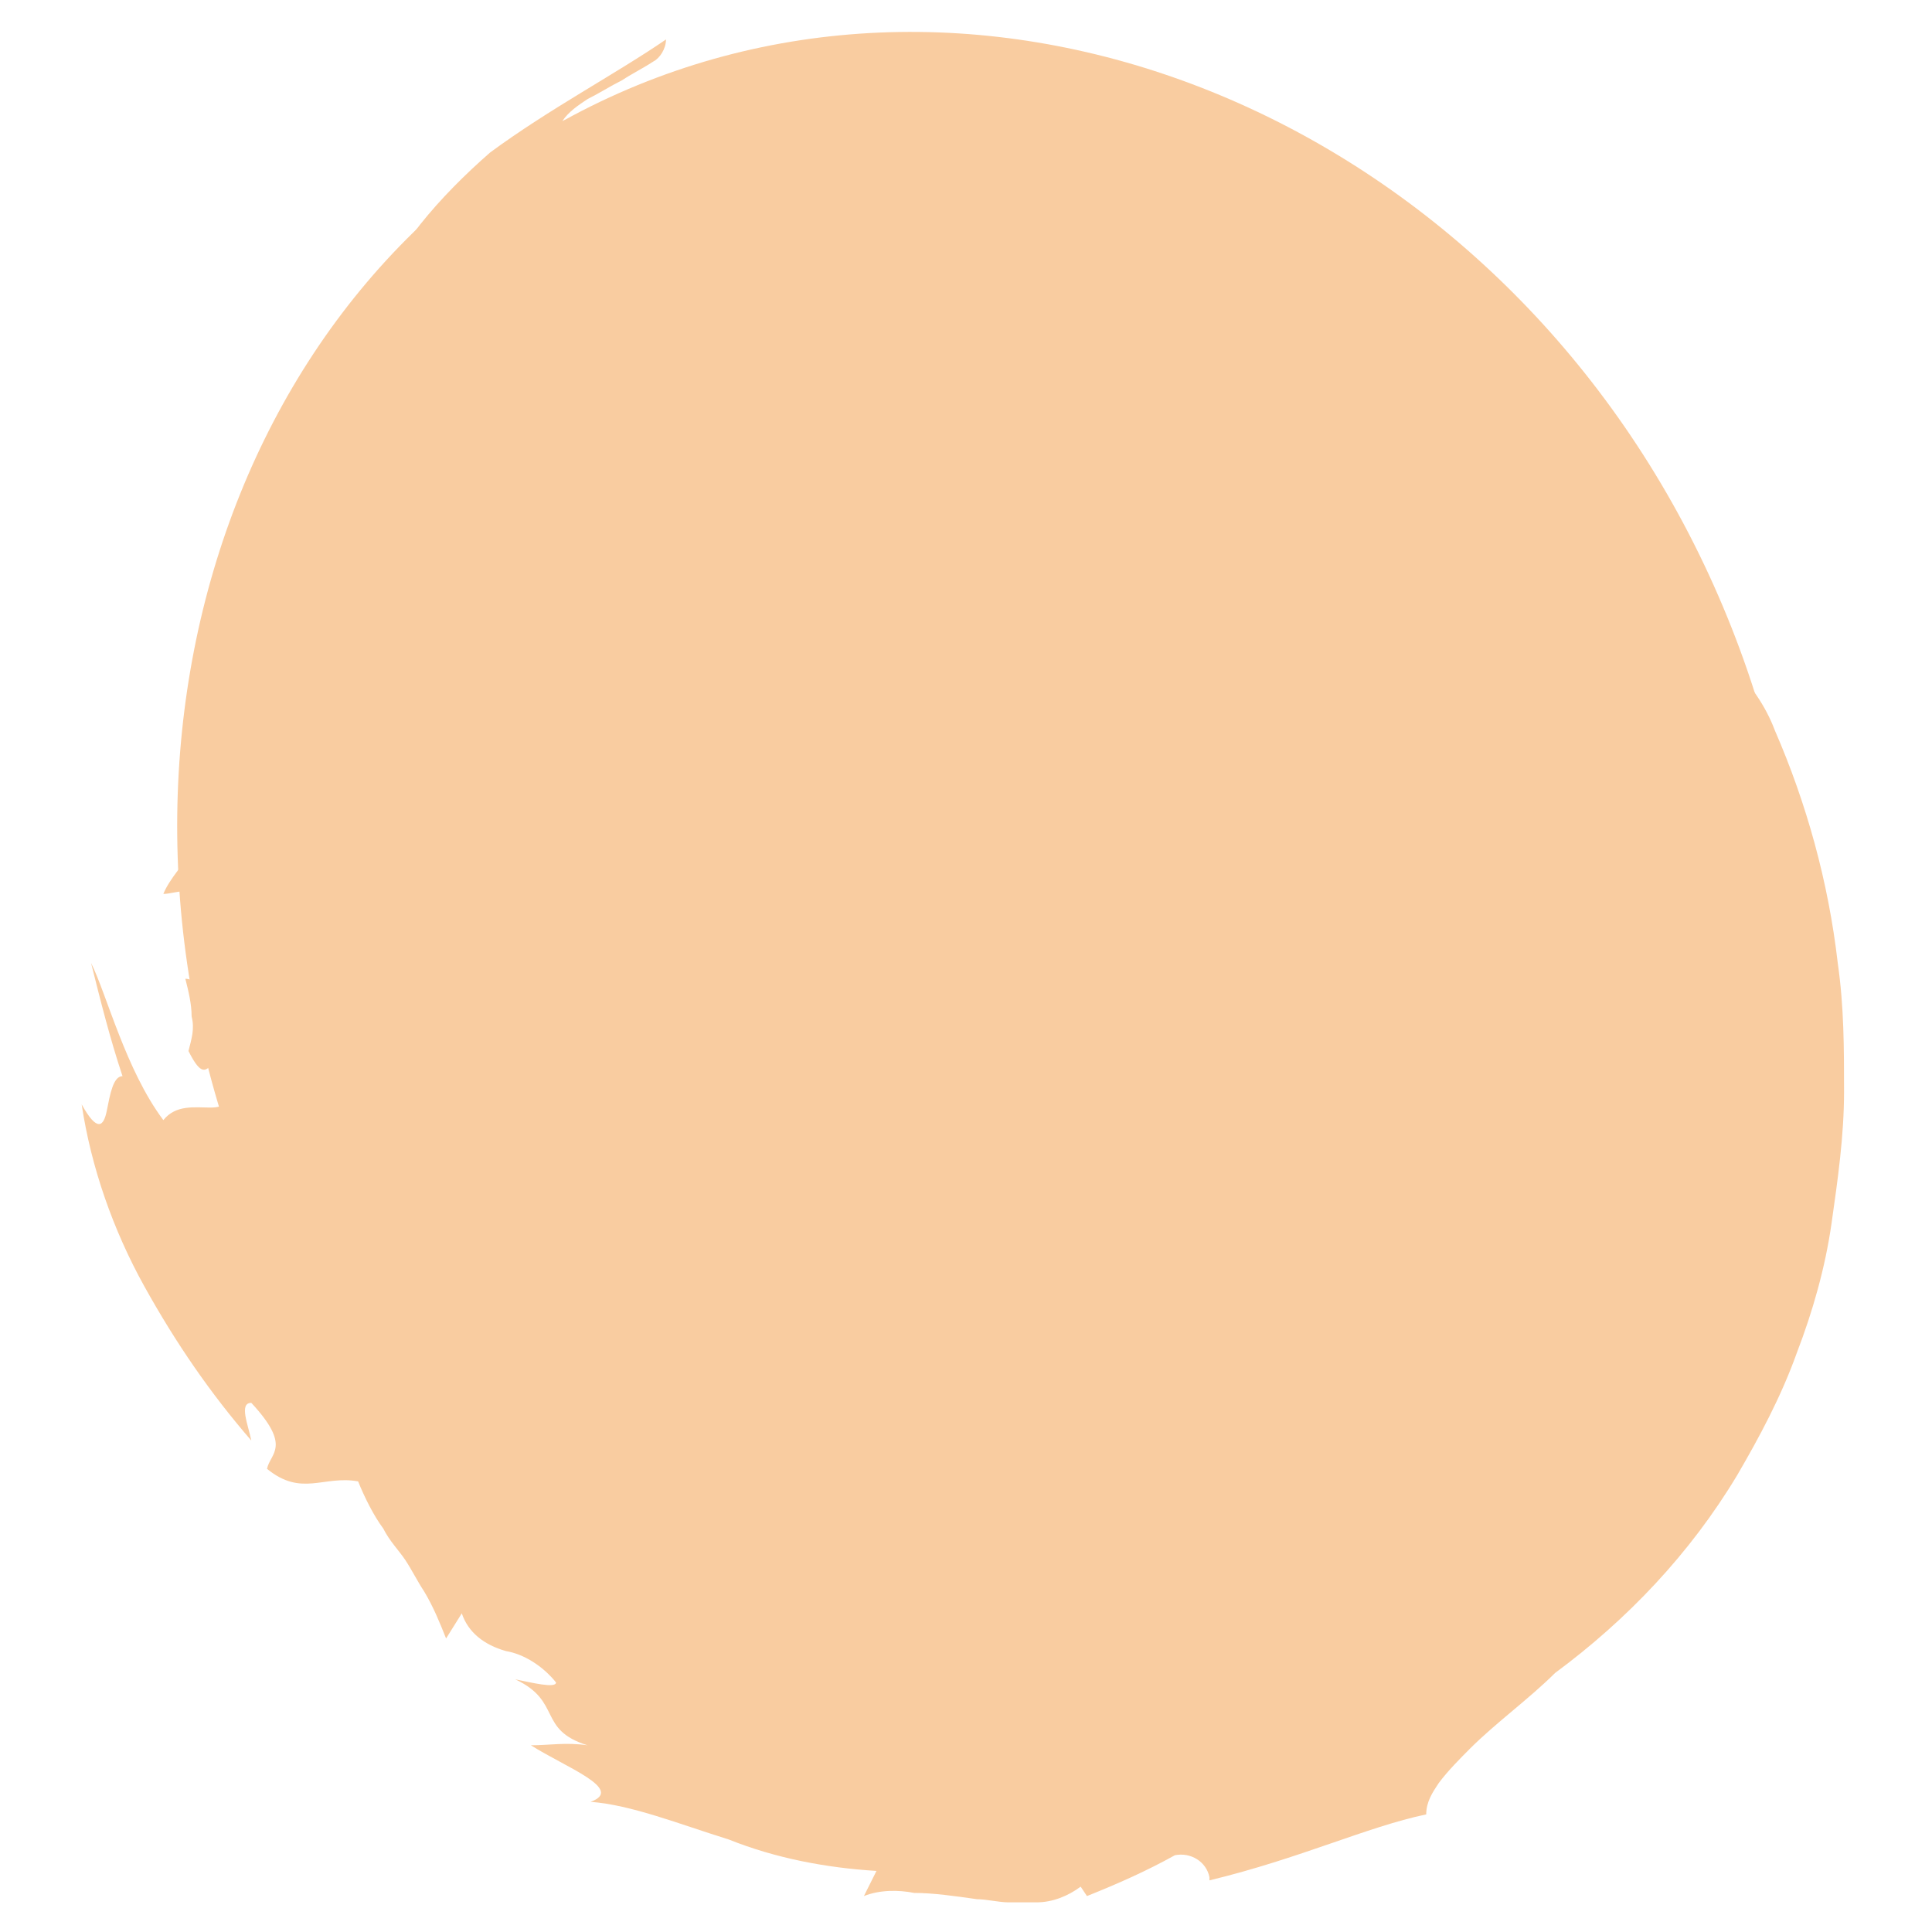 <?xml version="1.0" encoding="utf-8"?>
<!-- Generator: Adobe Illustrator 26.4.1, SVG Export Plug-In . SVG Version: 6.00 Build 0)  -->
<svg version="1.1" id="Layer_1" xmlns="http://www.w3.org/2000/svg" xmlns:xlink="http://www.w3.org/1999/xlink" x="0px" y="0px"
	 width="61.5px" height="61.5px" viewBox="0 0 61.5 61.5" style="enable-background:new 0 0 61.5 61.5;" xml:space="preserve">
<style type="text/css">
	.st0{fill-rule:evenodd;clip-rule:evenodd;fill:#F9CCA0;}
</style>
<path id="Path_3702" class="st0" d="M54.4,18.3c6.6,14.3,1.7,30.6-10.9,36.4s-28.3-1-34.9-15.2S6.8,8.9,19.4,3.1S47.8,4,54.4,18.3z"
	/>
<g id="Group_2780" transform="translate(0 0.556)">
	<path id="Path_3708" class="st0" d="M12.7,24.9c-0.5-1.3-0.1-2-0.1-3.2c0.4-0.2,0.7-0.3,1.1-0.4c0-0.6-0.2-0.8-0.4-1
		c-0.3-0.2-0.5-0.5-0.6-0.8c0.3-0.3,0.5-0.6,0.6-0.9c0.2-0.4,0.3-0.8,0.4-1.2c0.2-0.6,0.4-1.2,0.6-1.7c0.3-0.1,0.4,0.1,0.4,0.3
		c0,0.2,0,0.4,0.1,0.6c0.4-1.4-0.5-1.8,0.5-3.4l0.2,0.1c0.9-2.4,2.6-4.4,4.7-5.7c2.3-1.4,4.9-2.5,7.5-3c-0.4,0-0.3-0.2-0.5-0.4
		c3.1-0.4,6.2-0.2,9.2,0.6c3.1,0.7,6,1.8,8.8,2.6c-1.5-1-3.3-2.7-5.5-3.9c-1.1-0.6-2.2-1-3.4-1.3c-1.1-0.3-2.2-0.3-3.2,0
		c-0.3-0.2-0.7-0.4-1-0.4c-0.4-0.1-0.8-0.1-1.2-0.1c-0.8,0-1.4,0-1.7-0.5c-2.1-0.2-4.3,0.2-6.1,1.3c-1.6,0.9-3,1.9-5,3.1
		c-0.7,0.2-0.7-0.4-1.1-0.7c1-0.9,2.1-1.6,3.3-2.3c-0.8,0.2-1.6,0.4-2.4,0.7c0.2-0.3,0.5-0.5,0.8-0.7c0.4-0.2,0.7-0.4,1.1-0.6
		c0.3-0.2,0.7-0.4,1-0.6c0.2-0.1,0.4-0.4,0.4-0.7c-1.6,1.1-3.7,2.2-5.6,3.6C14,5.7,12.5,7.4,12,9c1.1-1,2.2-2.4,3.6-3.4
		c0.4-0.1,0.9-0.3,1.3-0.3c0.4-0.1,0.7-0.1,0.8,0.2c-1.6,1.8-2.9,3.4-4.2,5C12.1,12.1,11,14,10.3,16C10,17.1,9.4,18.6,9,18.6
		c0-0.8-0.5-0.3-0.5-1c-0.1,0.5,0.2,1,0.7,1.3c0.3,0.2,0.5,0.5,0.2,1.6c-0.5-0.2-1-0.4-1.5-0.7C8.5,20.5,8.3,21.2,8,22
		c-0.3,0.8-0.6,1.8-0.2,2.7c-0.7,0.6-1.1-0.6-1-2c-0.4,1.6,0.5,1.8,0.5,3c-0.5-0.4-0.9-0.8-1.4-1.2c0.3,0.3,0.4,0.6,0.5,1
		c0,0.3,0,0.6-0.2,0.9c-0.3,0.5-0.8,1-1,1.5c0.2,0,0.5-0.1,0.8-0.1c0.3,0,0.6,0.3,0.6,1.1c-0.1,0.7-0.5,0.4-0.7,0.6
		c0.4,0.1,1.1,0.6,1.3,1.7c-0.4,0.3-0.8-0.6-1.3-0.6c0.1,0.4,0.2,0.8,0.2,1.2c0.1,0.4,0,0.7-0.1,1.1c0.7,1.4,0.6-0.2,1.4,0.5
		c0.1,1.1-0.2,1.3-0.7,1.3c-0.5,0-1.1-0.1-1.5,0.4c-1.2-1.6-1.8-4-2.3-5c0.3,1.2,0.6,2.4,1,3.6c-0.3,0-0.4,0.6-0.5,1.1
		c-0.1,0.5-0.3,0.7-0.8-0.2c0.3,2,1,4,2,5.8c1,1.8,2.1,3.4,3.4,4.9c-0.1-0.5-0.4-1.2,0-1.2c1.3,1.4,0.6,1.6,0.5,2.1
		c1.1,0.9,1.8,0.2,2.9,0.4c0.2,0.5,0.5,1.1,0.8,1.5c0.2,0.4,0.5,0.7,0.7,1c0.2,0.3,0.4,0.7,0.6,1c0.3,0.5,0.5,1,0.7,1.5l0.5-0.8
		c0.2,0.6,0.7,1,1.4,1.2c0.6,0.1,1.2,0.5,1.6,1c0,0.2-0.8,0-1.3-0.1c1.5,0.7,0.7,1.6,2.3,2.1C18,54.9,17.5,55,16.9,55
		c1.1,0.7,3,1.4,1.9,1.8c1.3,0.1,2.8,0.7,4.4,1.2c1.5,0.6,3.1,0.9,4.7,1l-0.4,0.8c0.5-0.2,1.1-0.2,1.6-0.1c0.6,0,1.3,0.1,2,0.2
		c0.3,0,0.7,0.1,1,0.1c0.3,0,0.6,0,0.9,0c0.5,0,1-0.2,1.4-0.5l0.2,0.3c1-0.4,1.9-0.8,2.8-1.3c0.5-0.1,1,0.2,1.1,0.7c0,0,0,0.1,0,0.1
		c2.9-0.7,5-1.7,6.9-2.1c0-0.4,0.2-0.7,0.4-1c0.3-0.4,0.7-0.8,1-1.1c0.8-0.8,1.9-1.6,2.7-2.4c2.3-1.7,4.3-3.8,5.8-6.3
		c0.7-1.2,1.4-2.5,1.9-3.9c0.5-1.3,0.9-2.7,1.1-4.1c0.2-1.4,0.4-2.8,0.4-4.2c0-1.4,0-2.7-0.2-4.1c-0.3-2.6-1-5.1-2-7.4
		c-0.3-0.8-0.8-1.5-1.4-2.1c-0.3-0.3-0.7-0.7-1-1c-0.4-0.3-0.7-0.7-1-1c0.2,0.7,0.5,1.4,0.9,2c0.4,0.6,0.7,1.3,0.9,2
		c0.1,0.7-0.1,1.4-0.4,2c-0.3,0.6-0.6,1.2-0.9,1.8c0.3-0.3,0.5-0.5,0.8-0.8c0.6,0.9,0.5,1.3,0.4,1.6s-0.1,0.5,0.5,1.3l-1.5,0.1
		c0.2,0.1,0.3,0.3,0.4,0.5c0.1,0.2,0.1,0.5,0,0.7c-0.1,0.5-0.3,0.9-0.5,1.3c0.3,0.2,0.7,0.3,1,0.5c-0.6,1.2-0.9,2-1.9,2.3l1,0
		c-0.3,0.2-0.4,1.4-0.7,2.2c-0.3,0.9-0.7,1.5-1.3,0.6c0.1,0.4,0.5,0.8,0.2,1.5L51,37.8c-0.1,1.1-0.3,2.2-1,2.2
		c0-0.5-0.2-0.9-0.6-1.2c-0.4,0.9-0.5,1.5-0.4,1.9c0.1,0.4,0.4,0.7,0.7,1c0.3,0.2,0.6,0.6,0.8,0.9c0.1,0.4,0,1-0.5,1.9l-0.5-0.4
		c0,0.4,0,0.8-0.1,1.2c-0.4,0.1-0.8,0.3-1.3,0.3c0.4,1.2-0.7,2.3-2,3.1c-1.3,0.9-2.9,1.4-3.7,2.5c-0.2,0.1-0.5,0.2-0.8,0.2
		c-0.3,0-0.7,0-1,0c-0.4,0-0.7,0-1.1,0c-0.4,0-0.8,0.1-1.2,0.2l0.3,0.9c-0.8-0.3-2.6-0.3-4.3-0.9c-1.7-0.5-3.1-1.4-3.5-2.6
		c-1.3,0.5,0.1,0.2-0.1,1c-0.3,0.1-0.6,0.1-0.9,0.1c-0.2,0-0.4,0-0.6-0.1c-0.3-0.1-0.6-0.3-0.8-0.5c-0.4-0.4-0.6-1.1-1-1.5
		c-0.8-0.1-0.5,0.1-0.2,0.4s0.7,0.5,0.2,0.7c-0.6-0.5-1.4-0.8-2.1-0.6c-0.6,0-1.4,0-2.5-1.1c0-0.6,0.8,0.1,1.3-0.1
		c-1.1-0.1-2.5-0.9-3.7-1.9c-1.2-1.1-2.4-2.3-3.5-3.6c-1-1.9-1.9-3.8-2.6-5.9c-0.7-2.1-1-4.3-0.9-6.5l-0.4,0
		c0.1-0.4,0.2-0.9,0.2-1.3c0-0.4,0-0.9-0.1-1.3C13,25.8,13,24.9,13.2,24C13,24.3,12.8,24.6,12.7,24.9z"/>
</g>
</svg>

